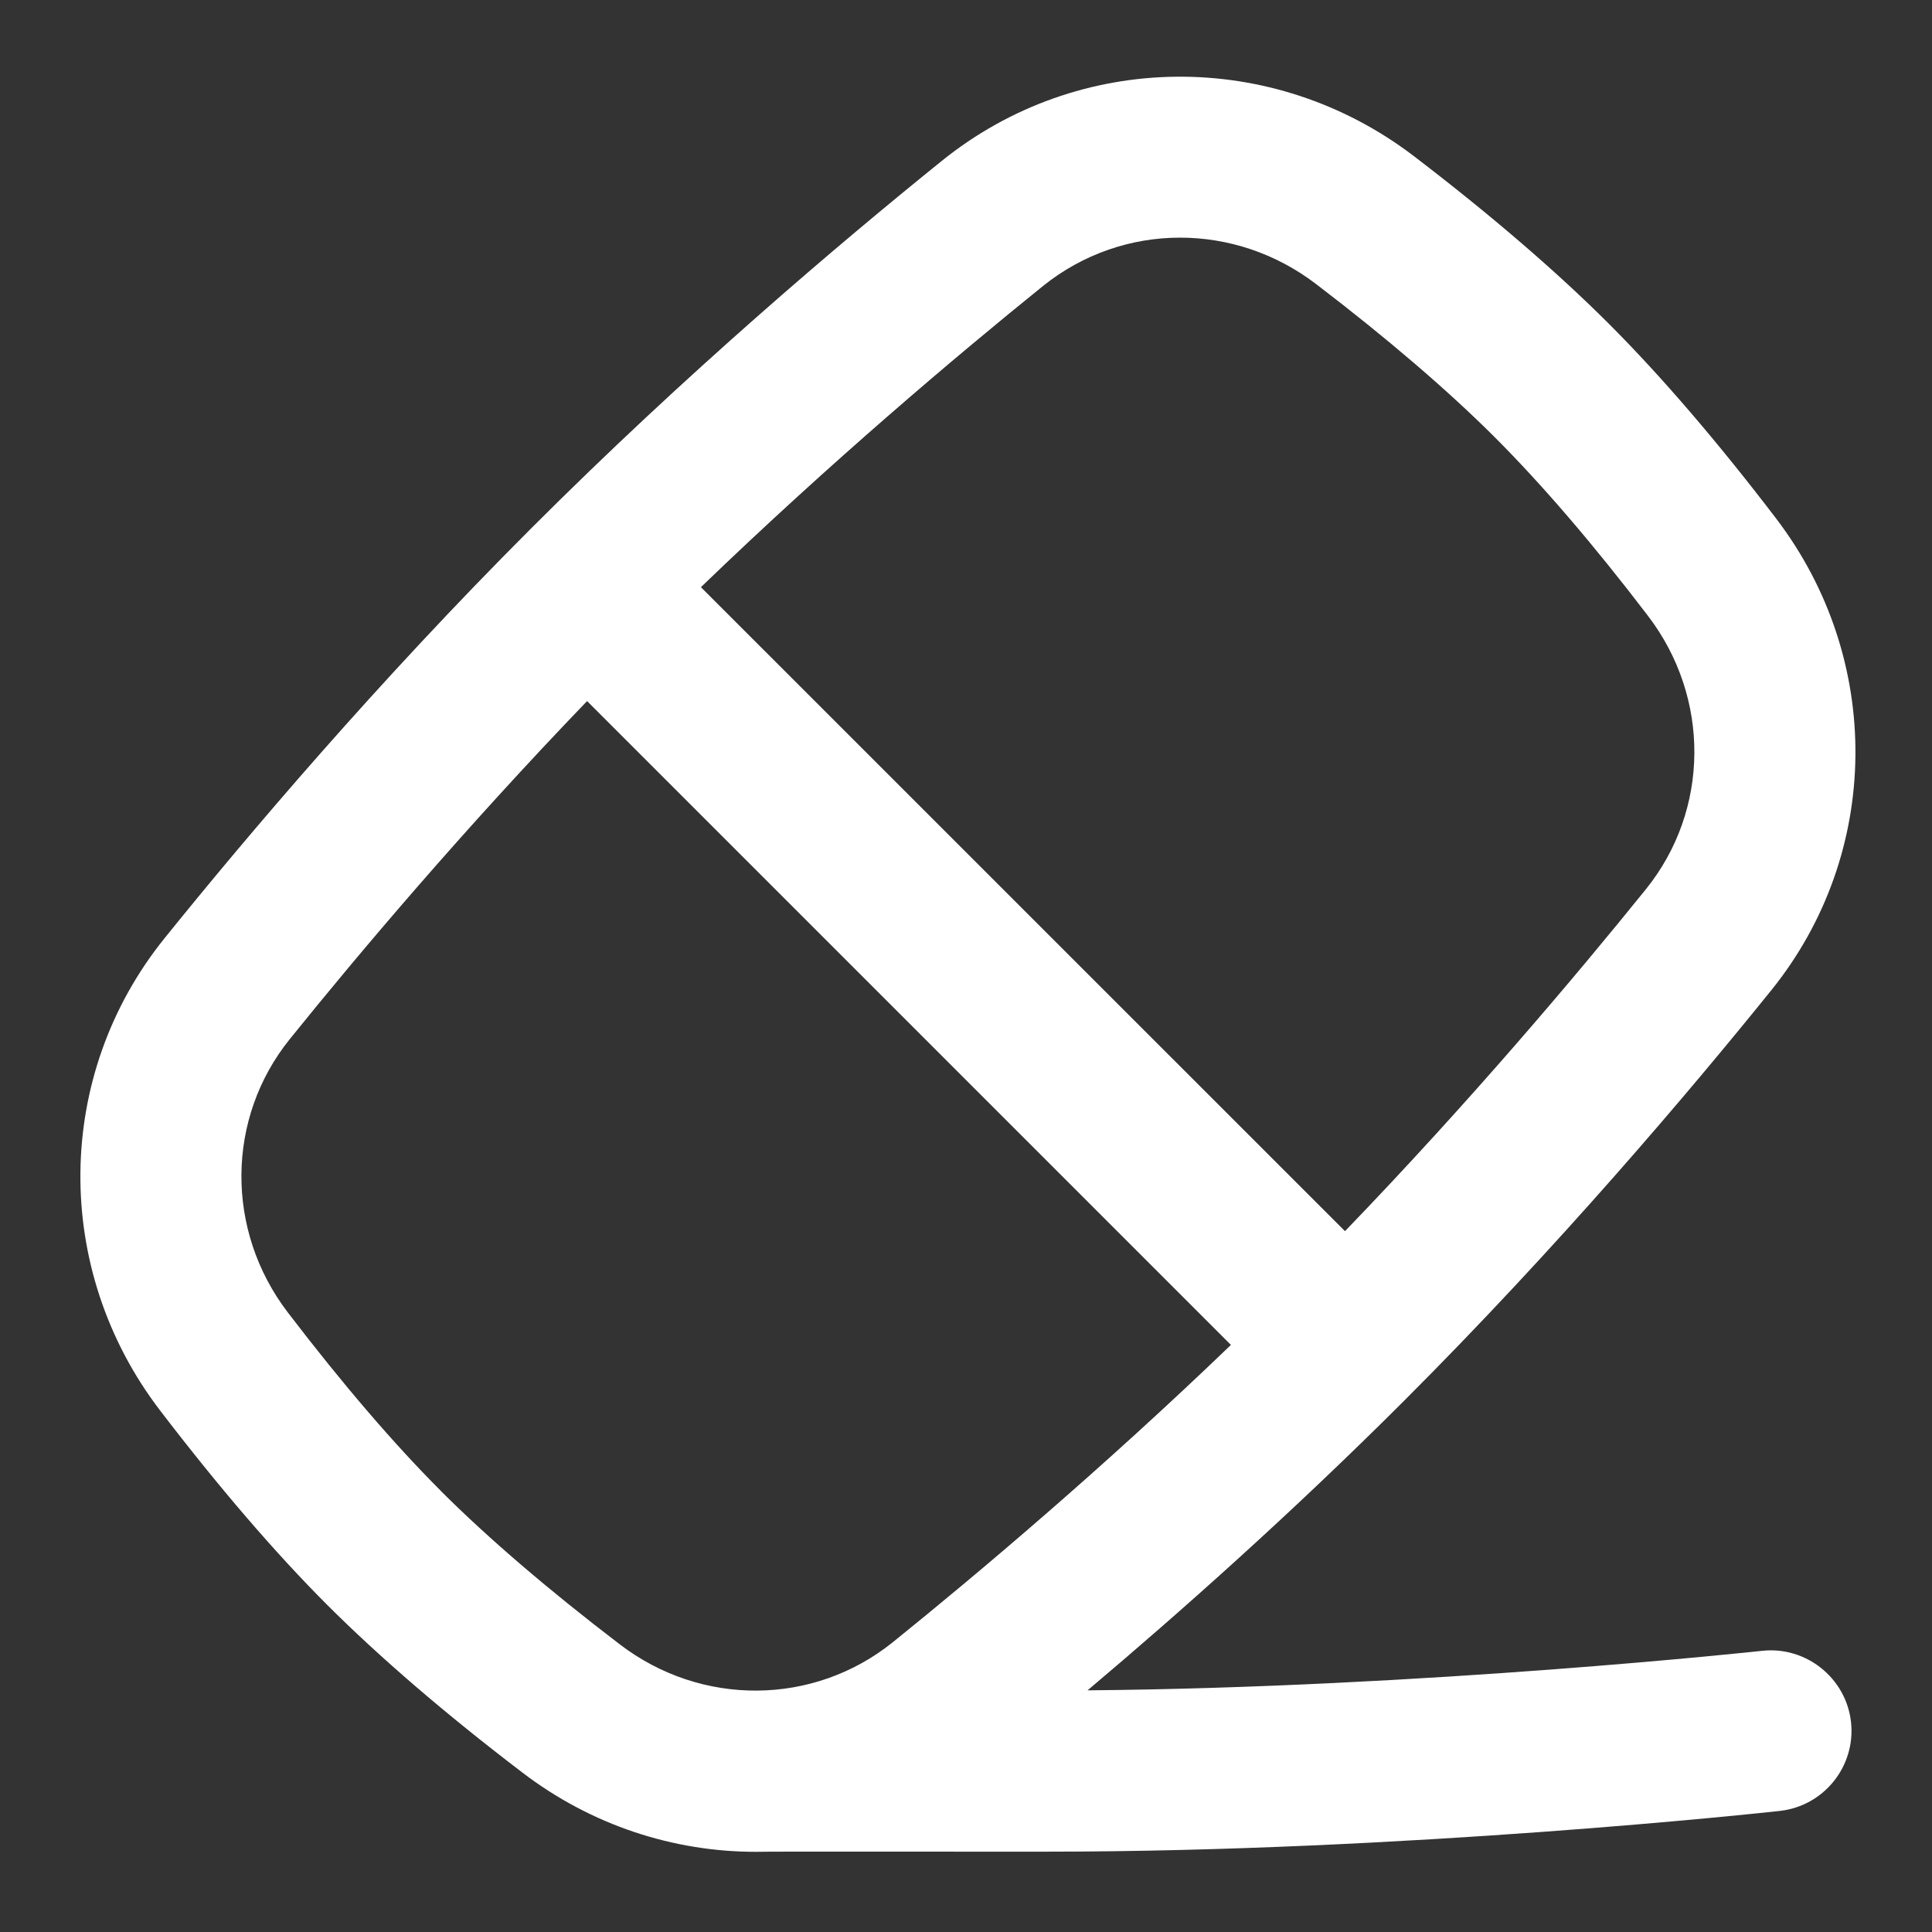 <svg width="24" height="24" viewBox="0 0 24 24" fill="none" xmlns="http://www.w3.org/2000/svg">
<rect x="0" y="0" width="24" height="24" fill="#333333" stroke="none"/>
<g clip-path="url(#clip0_691_4084)">
<path d="M21.891 20.507C21.847 20.512 17.682 20.962 13.51 20.998C14.655 20.032 16.048 18.795 17.444 17.399C19.359 15.484 20.98 13.57 22.003 12.302C23.376 10.601 23.399 8.19 22.062 6.439C21.331 5.481 20.631 4.667 19.983 4.019C19.336 3.373 18.522 2.672 17.563 1.939C15.812 0.603 13.401 0.626 11.7 1.998C10.431 3.021 8.517 4.644 6.604 6.558C4.69 8.471 3.068 10.385 2.045 11.654C0.672 13.355 0.648 15.766 1.986 17.518C2.721 18.479 3.421 19.293 4.066 19.938C4.716 20.587 5.53 21.288 6.485 22.016C7.347 22.676 8.369 23.004 9.388 23.004C9.51 22.998 12.874 23.004 13 23.002C17.448 23.002 21.921 22.517 22.109 22.496C22.658 22.435 23.054 21.941 22.994 21.392C22.933 20.844 22.435 20.448 21.891 20.507ZM12.955 3.554C13.452 3.154 14.054 2.952 14.659 2.952C15.251 2.952 15.846 3.144 16.348 3.528C17.237 4.207 17.984 4.848 18.569 5.432C19.155 6.018 19.796 6.764 20.473 7.652C21.249 8.668 21.239 10.063 20.447 11.045C19.578 12.122 18.265 13.679 16.708 15.294L8.707 7.294C10.321 5.738 11.877 4.424 12.955 3.554ZM5.479 18.523C4.896 17.94 4.255 17.193 3.574 16.302C2.798 15.285 2.808 13.89 3.6 12.908C4.46 11.841 5.757 10.305 7.293 8.709L15.291 16.707C13.694 18.243 12.157 19.54 11.091 20.4C10.11 21.19 8.715 21.205 7.697 20.425C6.812 19.749 6.065 19.109 5.477 18.522L5.479 18.523Z" fill="white"/>
</g>
<defs>
<clipPath id="clip0_691_4084">
<rect width="24" height="24" fill="white"/>
</clipPath>
</defs>
</svg>
